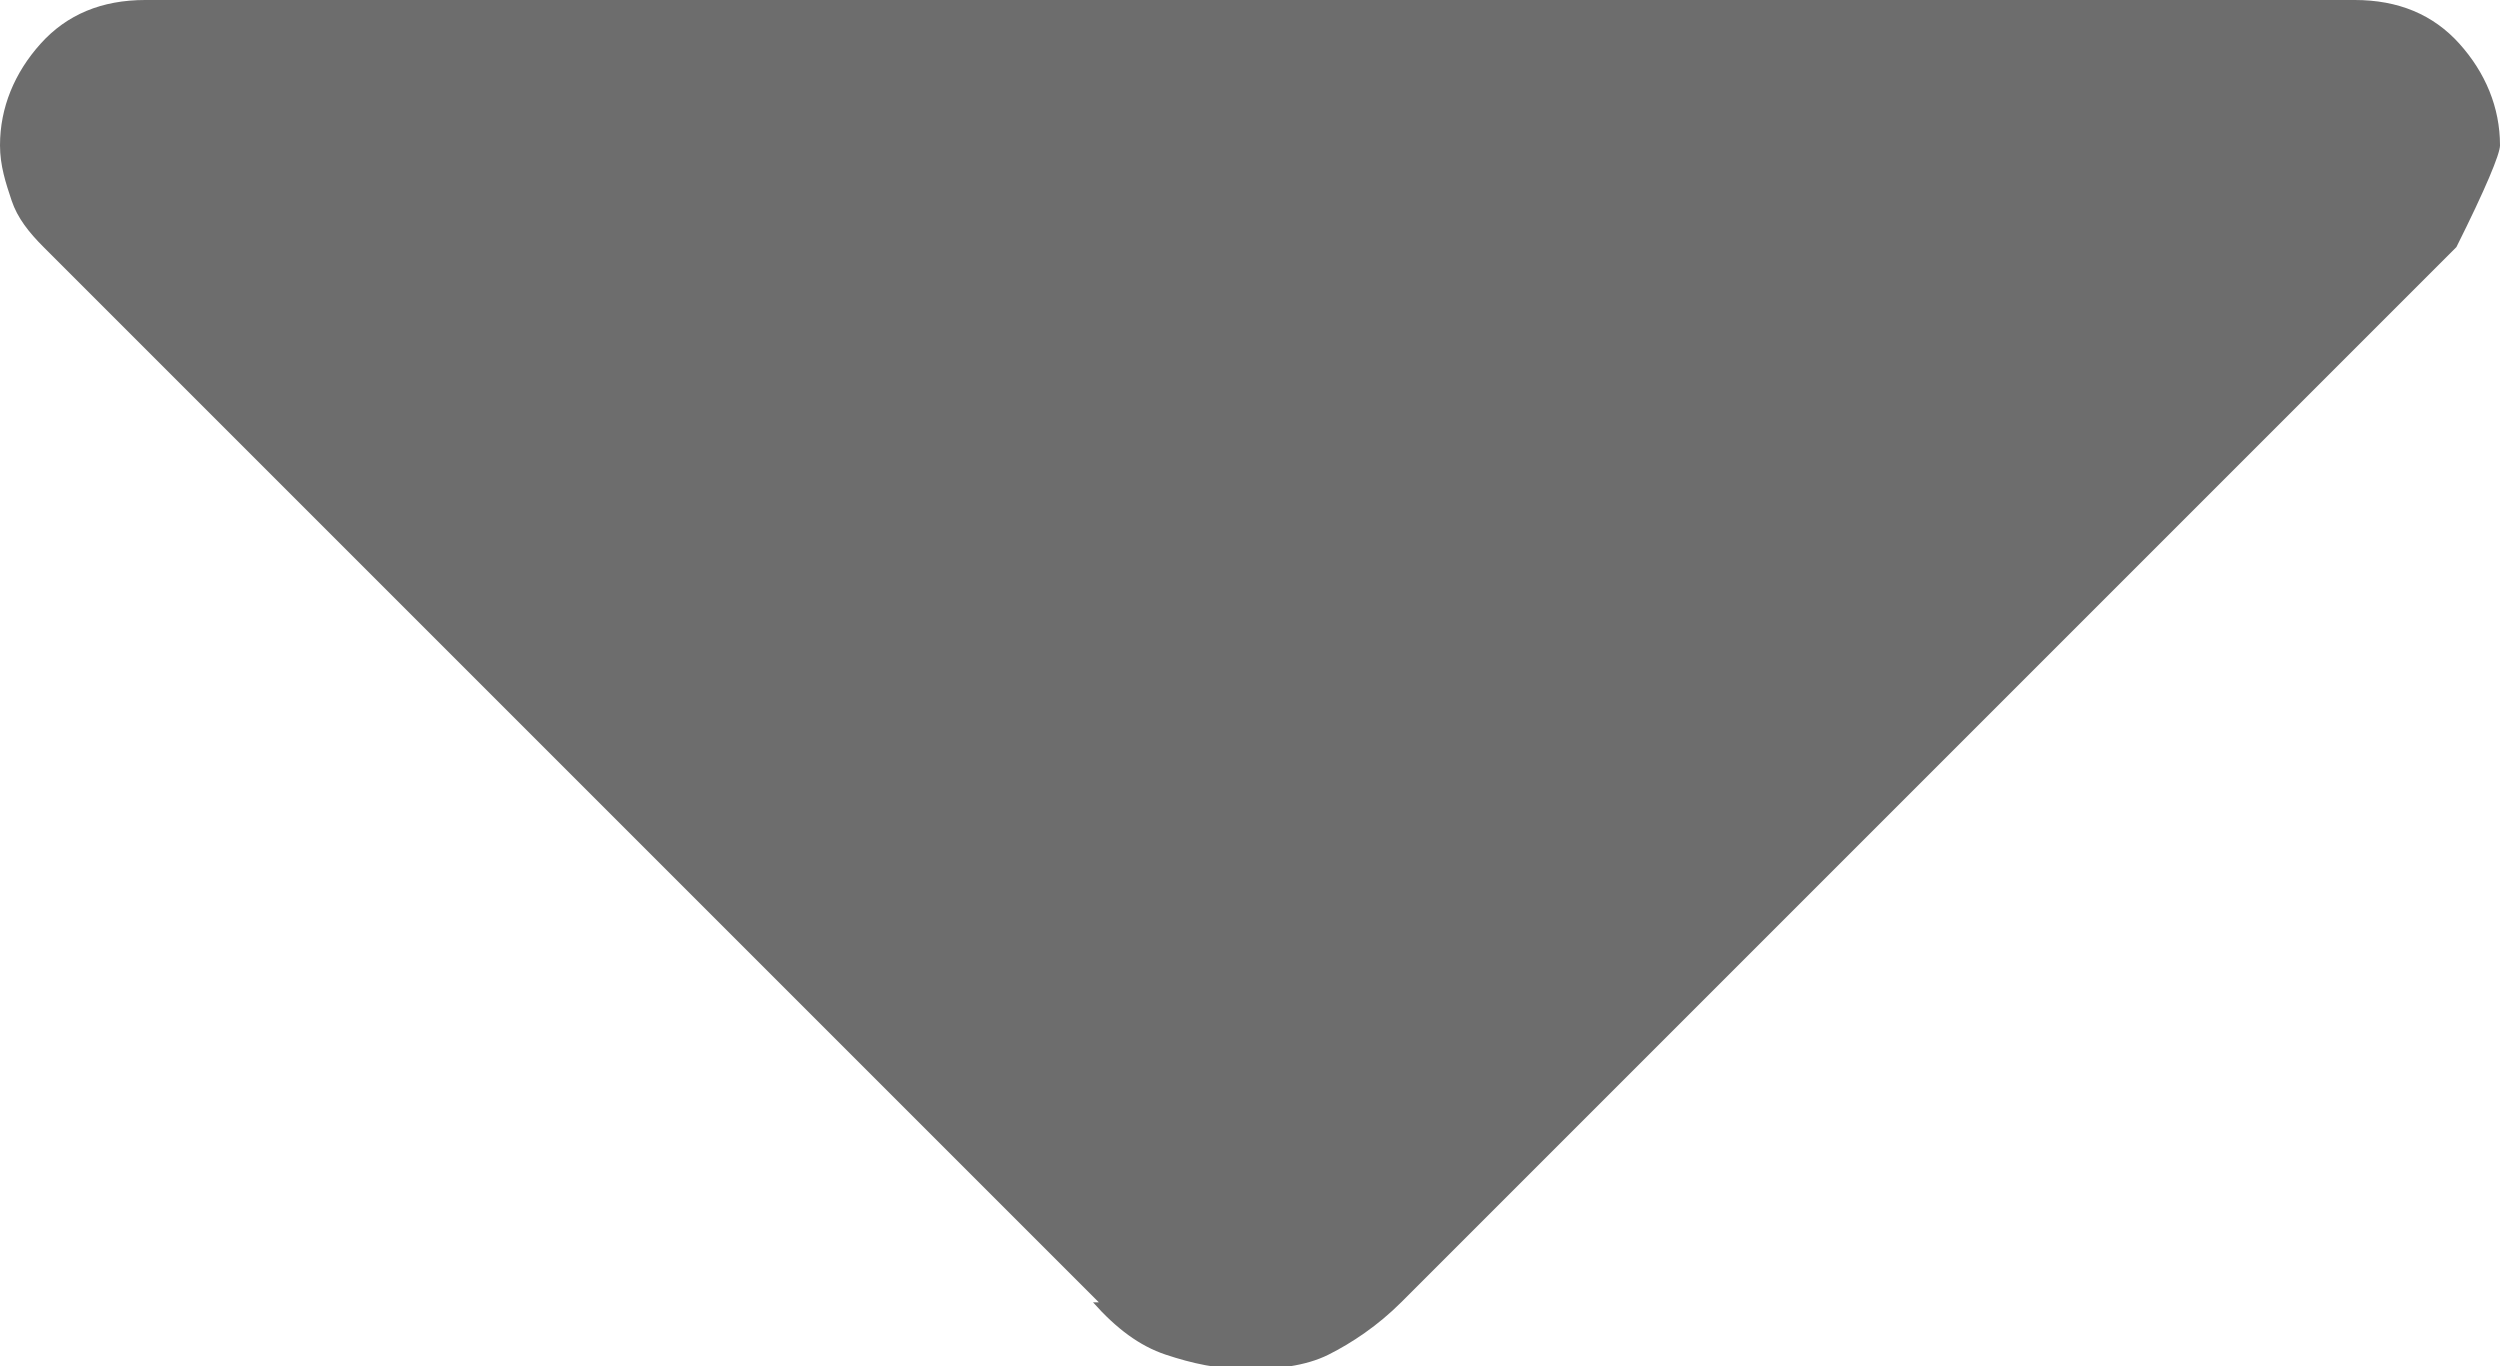 <?xml version="1.0" encoding="UTF-8"?>
<svg id="Layer_2" data-name="Layer 2" xmlns="http://www.w3.org/2000/svg" viewBox="0 0 8.6 4.7">
  <defs>
    <style>
      .cls-1 {
        fill: #6d6d6d;
        stroke-width: 0px;
      }
    </style>
  </defs>
  <g id="Layer_1-2" data-name="Layer 1">
    <path class="cls-1" d="M3.78,4.48L.15.85c-.05-.05-.09-.1-.11-.16s-.04-.12-.04-.19c0-.13.05-.25.14-.35s.21-.15.36-.15h7.6c.15,0,.27.05.36.15s.14.22.14.35c0,.03-.05.15-.15.35l-3.63,3.63c-.08.08-.17.14-.25.18s-.18.05-.28.05-.19-.02-.28-.05-.17-.09-.25-.18Z"/>
  </g>
</svg>